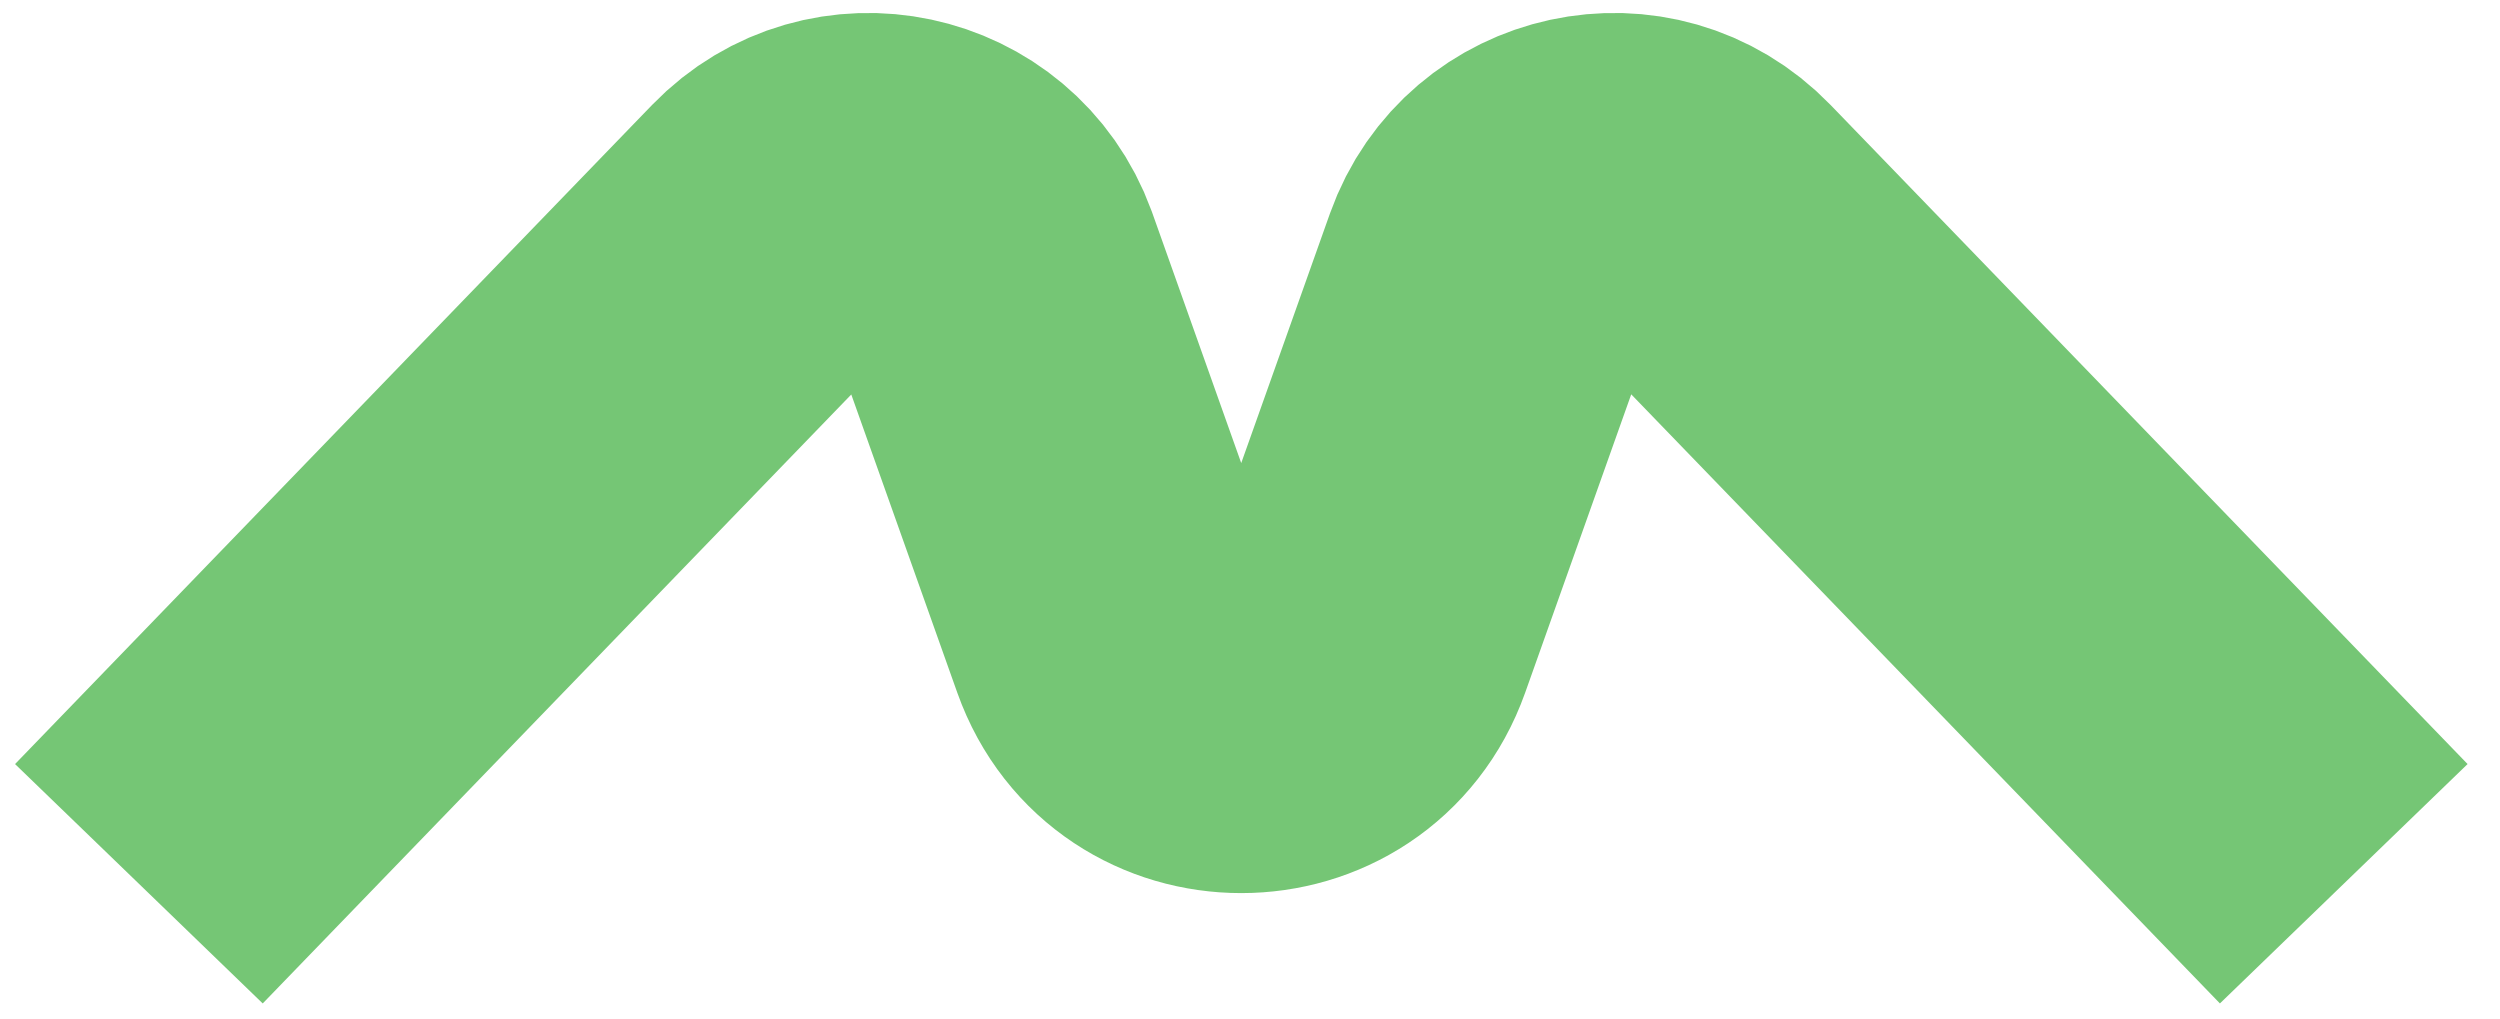 <svg preserveAspectRatio="none" width="100%" height="100%" overflow="visible" style="display: block;" viewBox="0 0 54 22" fill="none" xmlns="http://www.w3.org/2000/svg">
<path id="Vector" d="M50.625 19.089L36.865 4.852C35.427 3.364 32.926 3.905 32.233 5.855L29.438 13.717C28.559 16.189 25.062 16.189 24.183 13.717L21.378 5.827C20.674 3.9 18.191 3.371 16.76 4.852L3 19.089" stroke="#75C675" stroke-width="7.44" stroke-miterlimit="10"/>
</svg>
